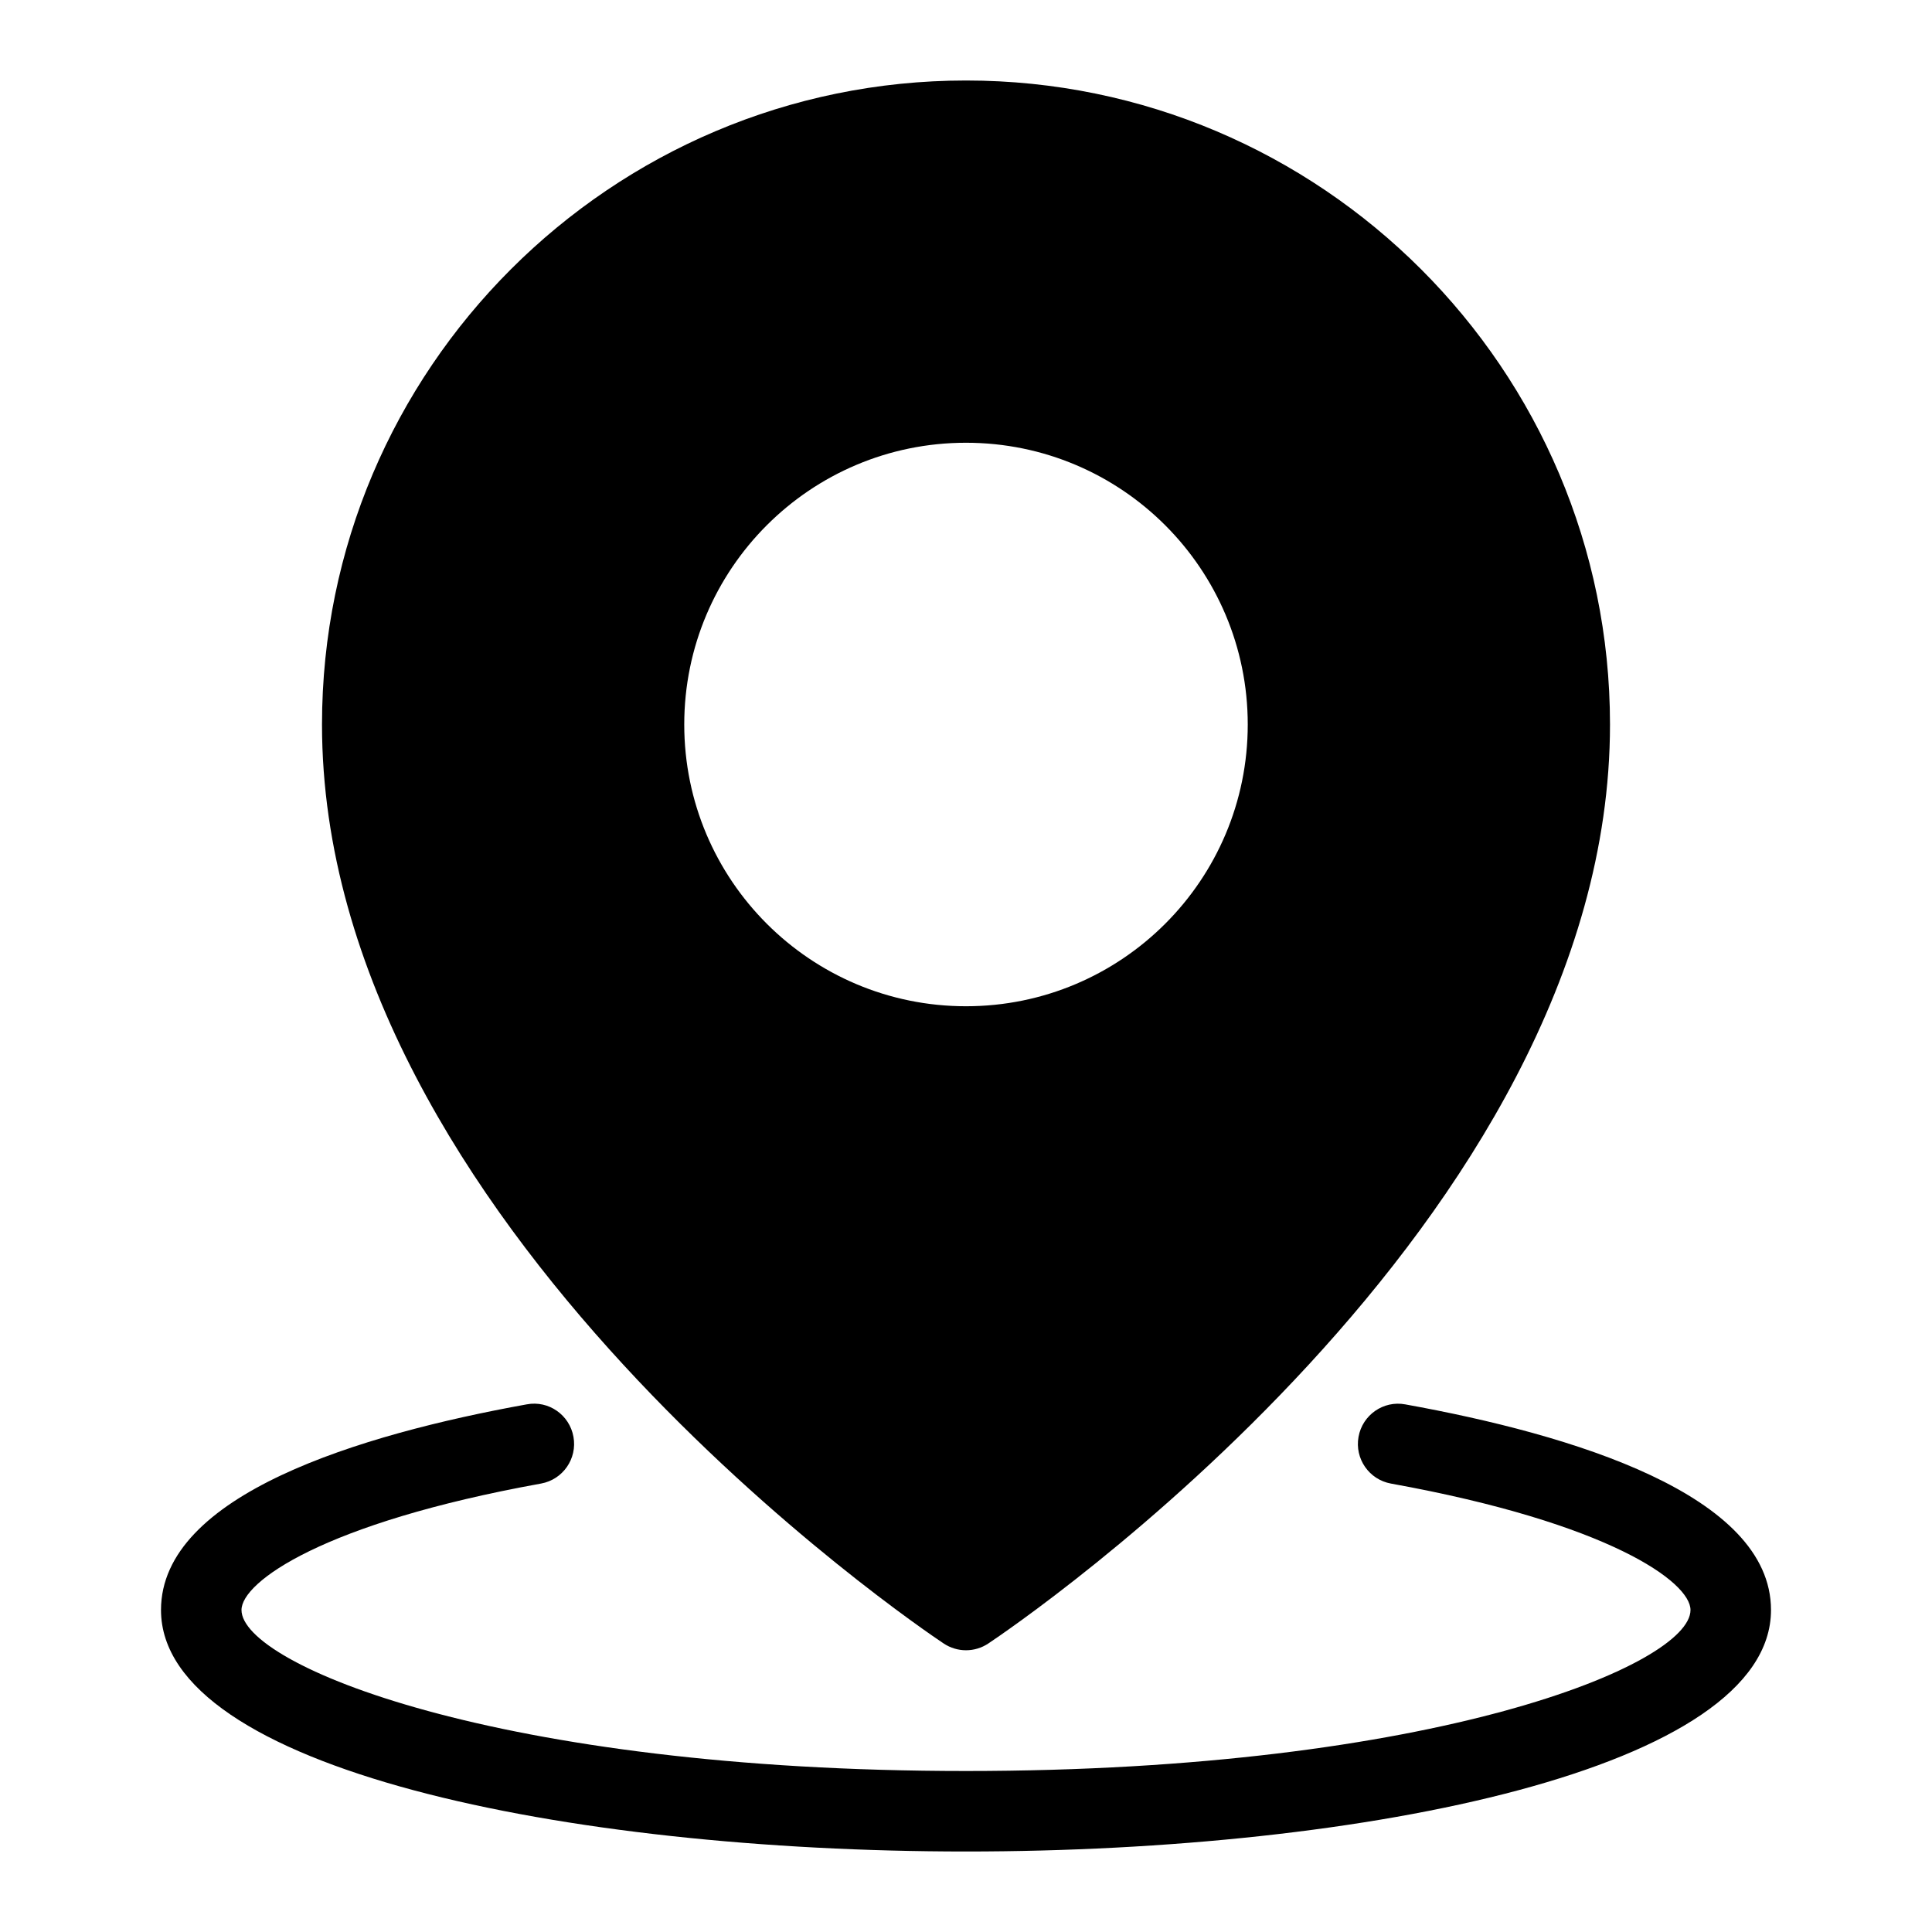 <svg id="Icon" enable-background="new 0 0 96 96" height="512" viewBox="0 0 96 96" width="512" xmlns="http://www.w3.org/2000/svg"><path id="Location" d="m48 92c-19.878 0-40-4.122-40-12 0-5.732 9.882-8.721 18.172-10.218 1.092-.207 2.128.525 2.323 1.612.196 1.087-.525 2.127-1.612 2.323-10.842 1.96-14.883 4.893-14.883 6.283 0 2.715 12.707 8 36 8s36-5.285 36-8c0-1.39-4.041-4.323-14.883-6.282-1.087-.196-1.809-1.236-1.612-2.323.195-1.087 1.237-1.815 2.323-1.612 8.29 1.496 18.172 4.485 18.172 10.217 0 7.878-20.122 12-40 12zm32-56c0 24.785-29.629 44.823-30.891 45.664-.336.224-.722.336-1.109.336s-.773-.112-1.109-.336c-1.262-.841-30.891-20.879-30.891-45.664 0-17.645 14.355-32 32-32s32 14.355 32 32zm-18 0c0-7.732-6.268-14-14-14s-14 6.268-14 14 6.268 14 14 14 14-6.268 14-14z"/></svg>